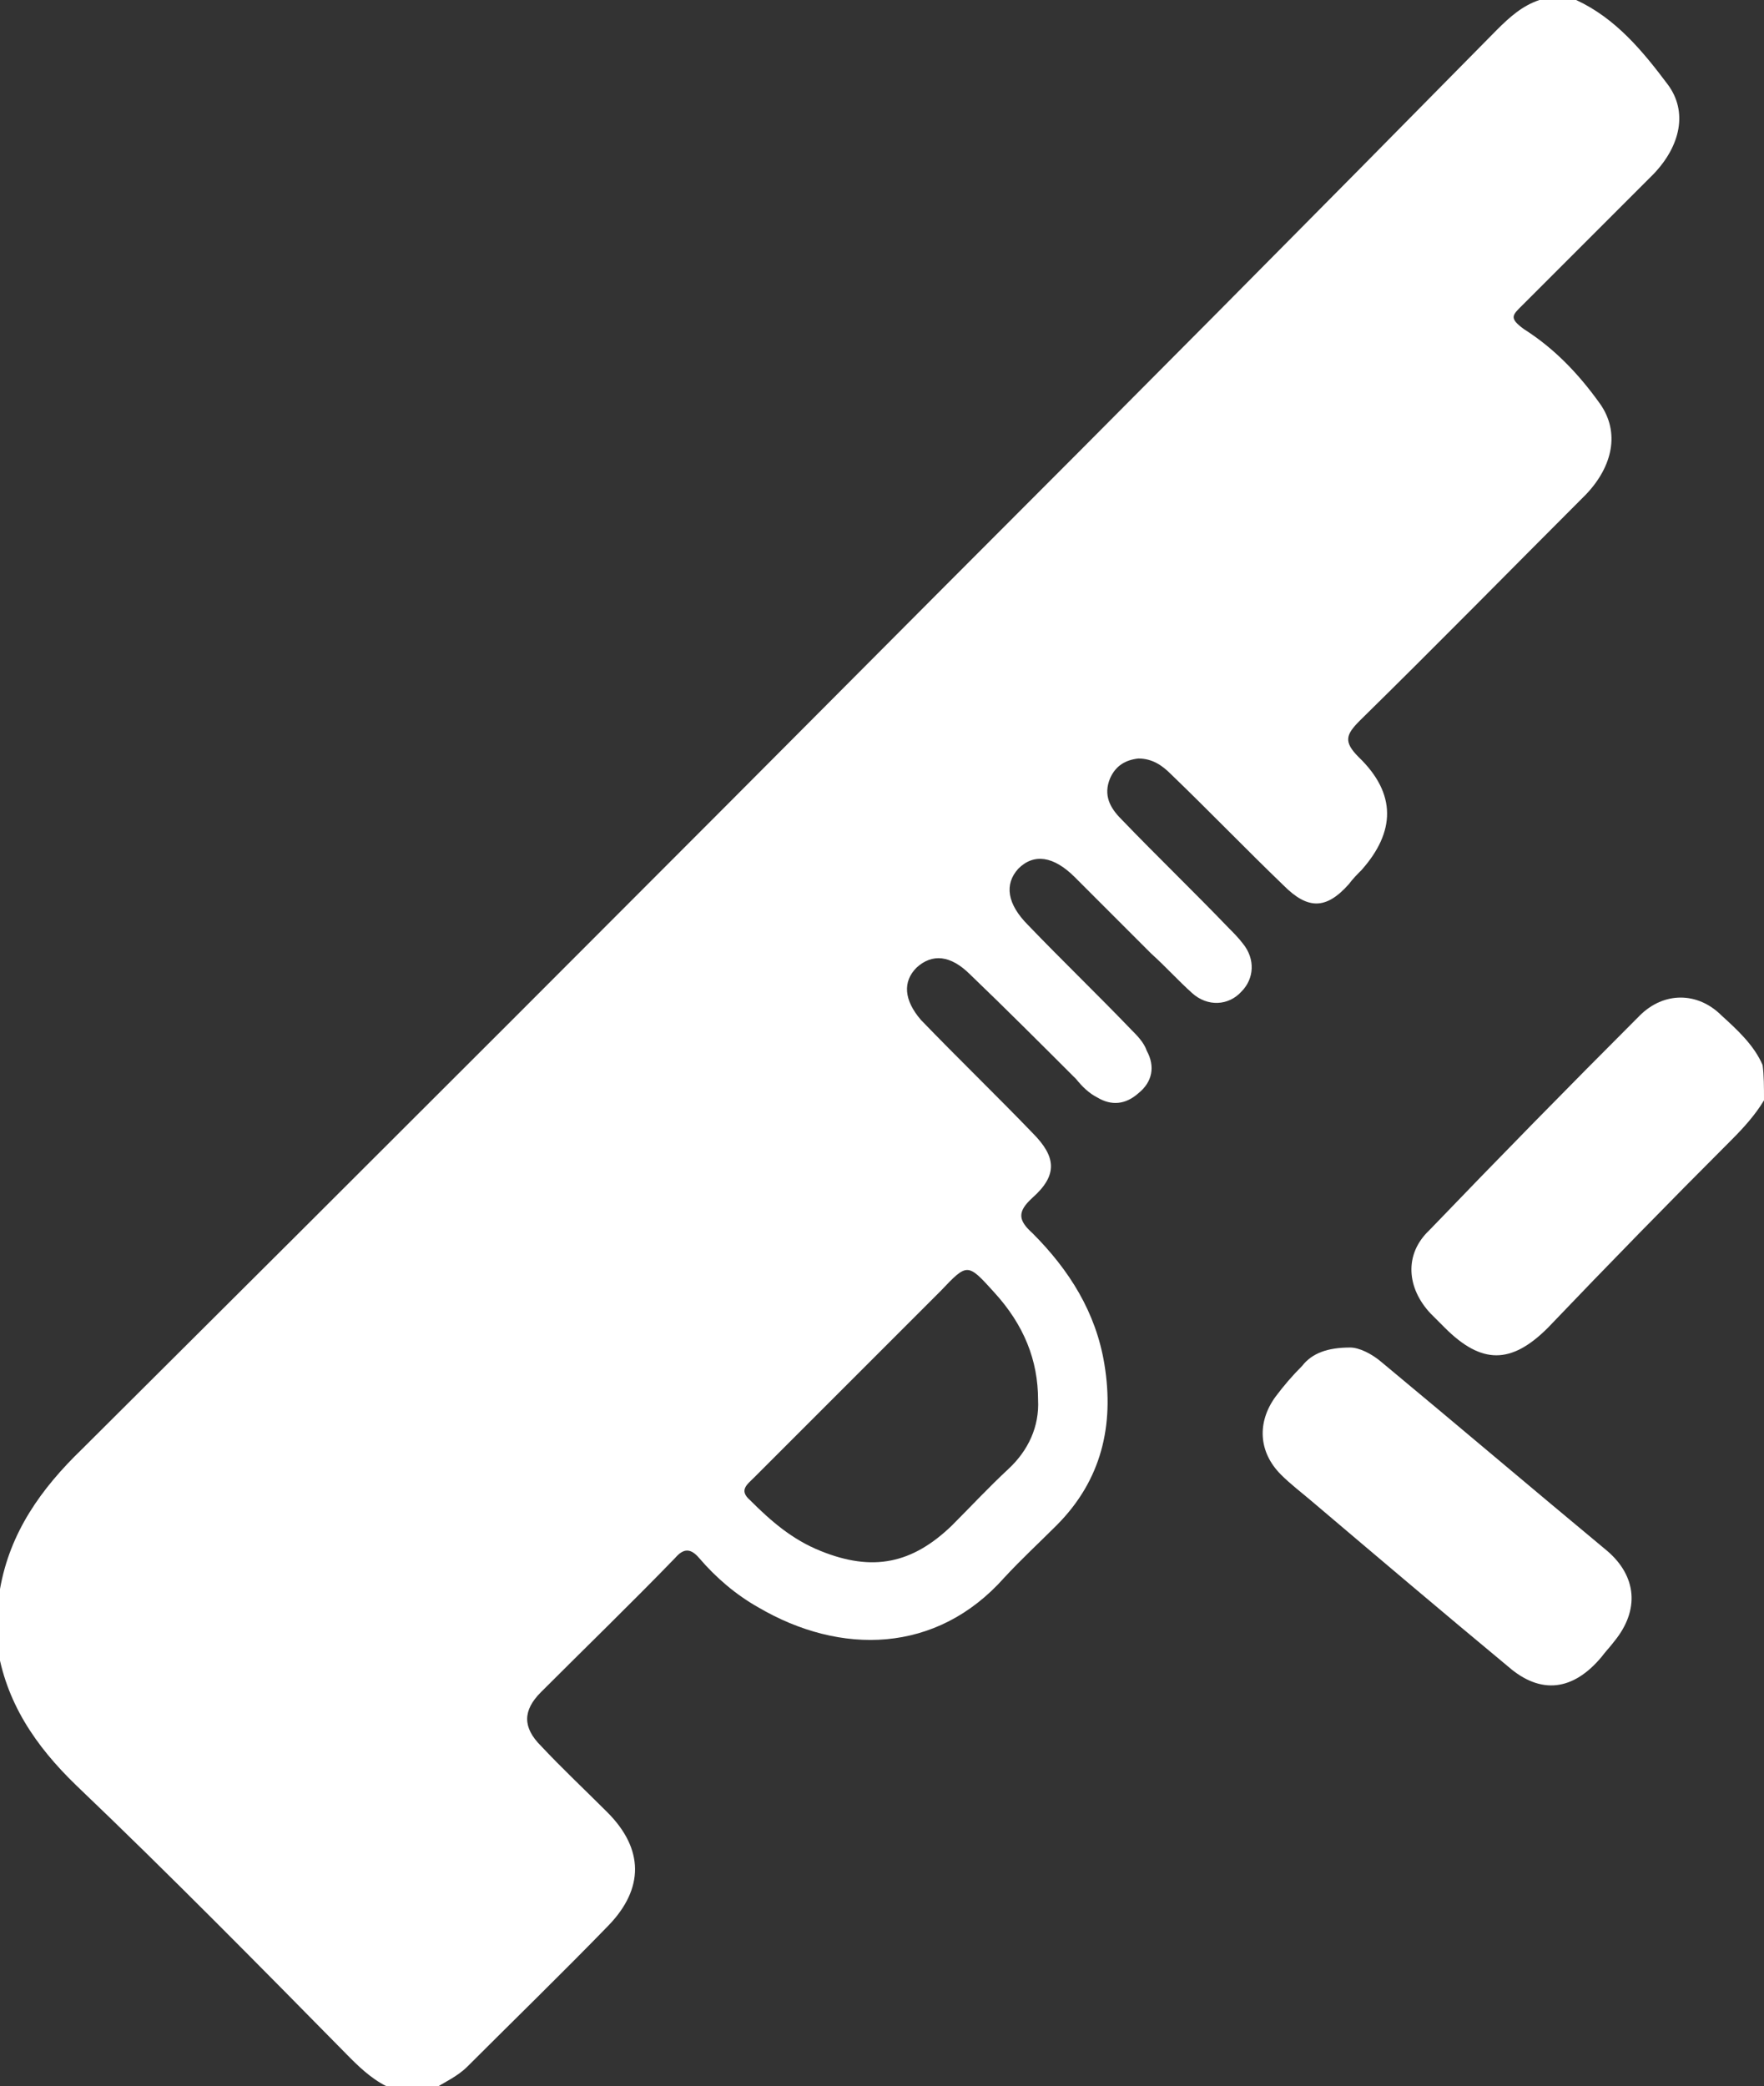 <?xml version="1.0" encoding="utf-8"?>
<!-- Generator: Adobe Illustrator 19.2.0, SVG Export Plug-In . SVG Version: 6.00 Build 0)  -->
<svg version="1.1" id="Lager_1" xmlns="http://www.w3.org/2000/svg" xmlns:xlink="http://www.w3.org/1999/xlink" x="0px" y="0px"
	 viewBox="0 0 124.9 147.7" style="enable-background:new 0 0 124.9 147.7;" xml:space="preserve">
<rect x="0" y="0" width="124.9" height="147.7" fill="#333333" stroke="none"/>
<style type="text/css">
	.st0{fill:#FFFFFF;}
</style>
<g id="_x34_tgcbW.tif">
	<g>
		<path class="st0" d="M0,112.5c0.7-4,2.9-7.1,5.8-9.9c20.3-20.2,40.6-40.5,60.9-60.9C79.8,28.6,92.9,15.4,106,2.1
			c0.9-0.9,1.8-1.7,3-2.1c0.9,0,1.7,0,2.6,0c2.8,1.3,4.7,3.6,6.5,6c1.4,1.9,0.9,4.3-1,6.3c-3.1,3.1-6.2,6.2-9.3,9.3
			c-0.7,0.7-1,0.9,0.1,1.7c2.2,1.4,3.9,3.2,5.4,5.3c1.4,2,0.9,4.4-1,6.4c-5.3,5.3-10.6,10.7-16,16c-1,1-1.2,1.5-0.1,2.6
			c2.7,2.6,2.6,5.3,0.2,8c-0.3,0.3-0.6,0.6-0.9,1c-1.6,1.8-2.9,1.8-4.6,0.1c-2.7-2.6-5.3-5.3-8-7.9c-0.6-0.6-1.3-1.1-2.3-1.1
			c-0.9,0.1-1.6,0.5-2,1.4c-0.5,1.2,0,2.1,0.8,2.9c2.5,2.6,5.1,5.1,7.6,7.7c0.3,0.3,0.7,0.7,1,1.1c0.9,1.1,0.8,2.5-0.1,3.4
			c-0.9,1-2.4,1.1-3.5,0.1c-1-0.9-1.9-1.9-2.9-2.8c-1.8-1.8-3.6-3.6-5.4-5.4c-1.5-1.5-2.9-1.7-4-0.6c-1,1.1-0.8,2.5,0.7,4
			c2.4,2.5,4.9,4.9,7.3,7.4c0.4,0.4,0.9,0.9,1.1,1.5c0.6,1.1,0.4,2.2-0.6,3c-0.9,0.8-1.9,0.9-2.9,0.3c-0.6-0.3-1.1-0.8-1.5-1.3
			c-2.5-2.5-5-5-7.5-7.4c-1.4-1.4-2.7-1.5-3.8-0.5c-1,1-0.9,2.3,0.3,3.7c2.6,2.7,5.3,5.3,7.9,8c1.7,1.7,1.8,3,0,4.6
			c-1.1,1-1,1.6,0,2.5c2.6,2.6,4.5,5.6,5.1,9.3c0.7,4.3-0.2,8.2-3.4,11.4c-1.2,1.2-2.5,2.4-3.7,3.7c-4.8,5.4-11.6,5.5-17.4,2.1
			c-1.6-0.9-3-2.1-4.2-3.5c-0.6-0.7-1.1-0.7-1.7,0c-3.1,3.2-6.3,6.3-9.5,9.5c-1.3,1.3-1.3,2.5,0,3.8c1.5,1.6,3.1,3.1,4.7,4.7
			c2.6,2.6,2.6,5.4,0.1,8c-3.3,3.4-6.7,6.7-10,10c-0.7,0.7-1.6,1.1-2.4,1.6c-1,0-1.9,0-2.9,0c-1.2-0.5-2.1-1.3-3-2.2
			c-6.4-6.5-12.8-13-19.4-19.3c-2.9-2.8-5-5.9-5.6-9.9C0,115,0,113.7,0,112.5z M73.5,99.1c0-2.8-1-5.3-3.1-7.6
			c-1.9-2.1-1.9-2.1-3.8-0.1c-0.5,0.5-1.1,1.1-1.6,1.6c-3.9,3.9-7.7,7.7-11.6,11.6c-0.5,0.5-1.1,0.9-0.3,1.6c1.5,1.5,3,2.8,5,3.6
			c3.7,1.5,6.5,0.9,9.3-1.8c1.3-1.3,2.6-2.7,4-4C72.8,102.7,73.6,101,73.5,99.1z"/>
		<path class="st0" d="M124.9,77.9c-0.6,1-1.4,1.9-2.3,2.8c-4.4,4.4-8.7,8.8-13,13.3c-2.6,2.6-4.7,2.6-7.3,0c-0.3-0.3-0.7-0.7-1-1
			c-1.7-1.8-1.9-4.2-0.1-5.9c4.9-5.1,9.9-10.2,14.9-15.2c1.7-1.7,4.1-1.7,5.8,0c1.1,1,2.3,2.1,2.9,3.5
			C124.9,76.1,124.9,77,124.9,77.9z"/>
		<path class="st0" d="M95.6,95.4c0.6,0,1.5,0.4,2.3,1.1c5.3,4.4,10.6,8.9,15.9,13.3c2.1,1.8,2.3,4.2,0.5,6.4
			c-0.3,0.4-0.6,0.7-0.9,1.1c-2,2.4-4.3,2.7-6.6,0.7c-4.7-3.9-9.3-7.8-13.9-11.7c-0.7-0.6-1.5-1.2-2.2-1.9c-1.6-1.6-1.7-3.7-0.4-5.5
			c0.6-0.8,1.2-1.5,1.9-2.2C92.9,95.8,94,95.4,95.6,95.4z"/>
	</g>
</g>
</svg>

